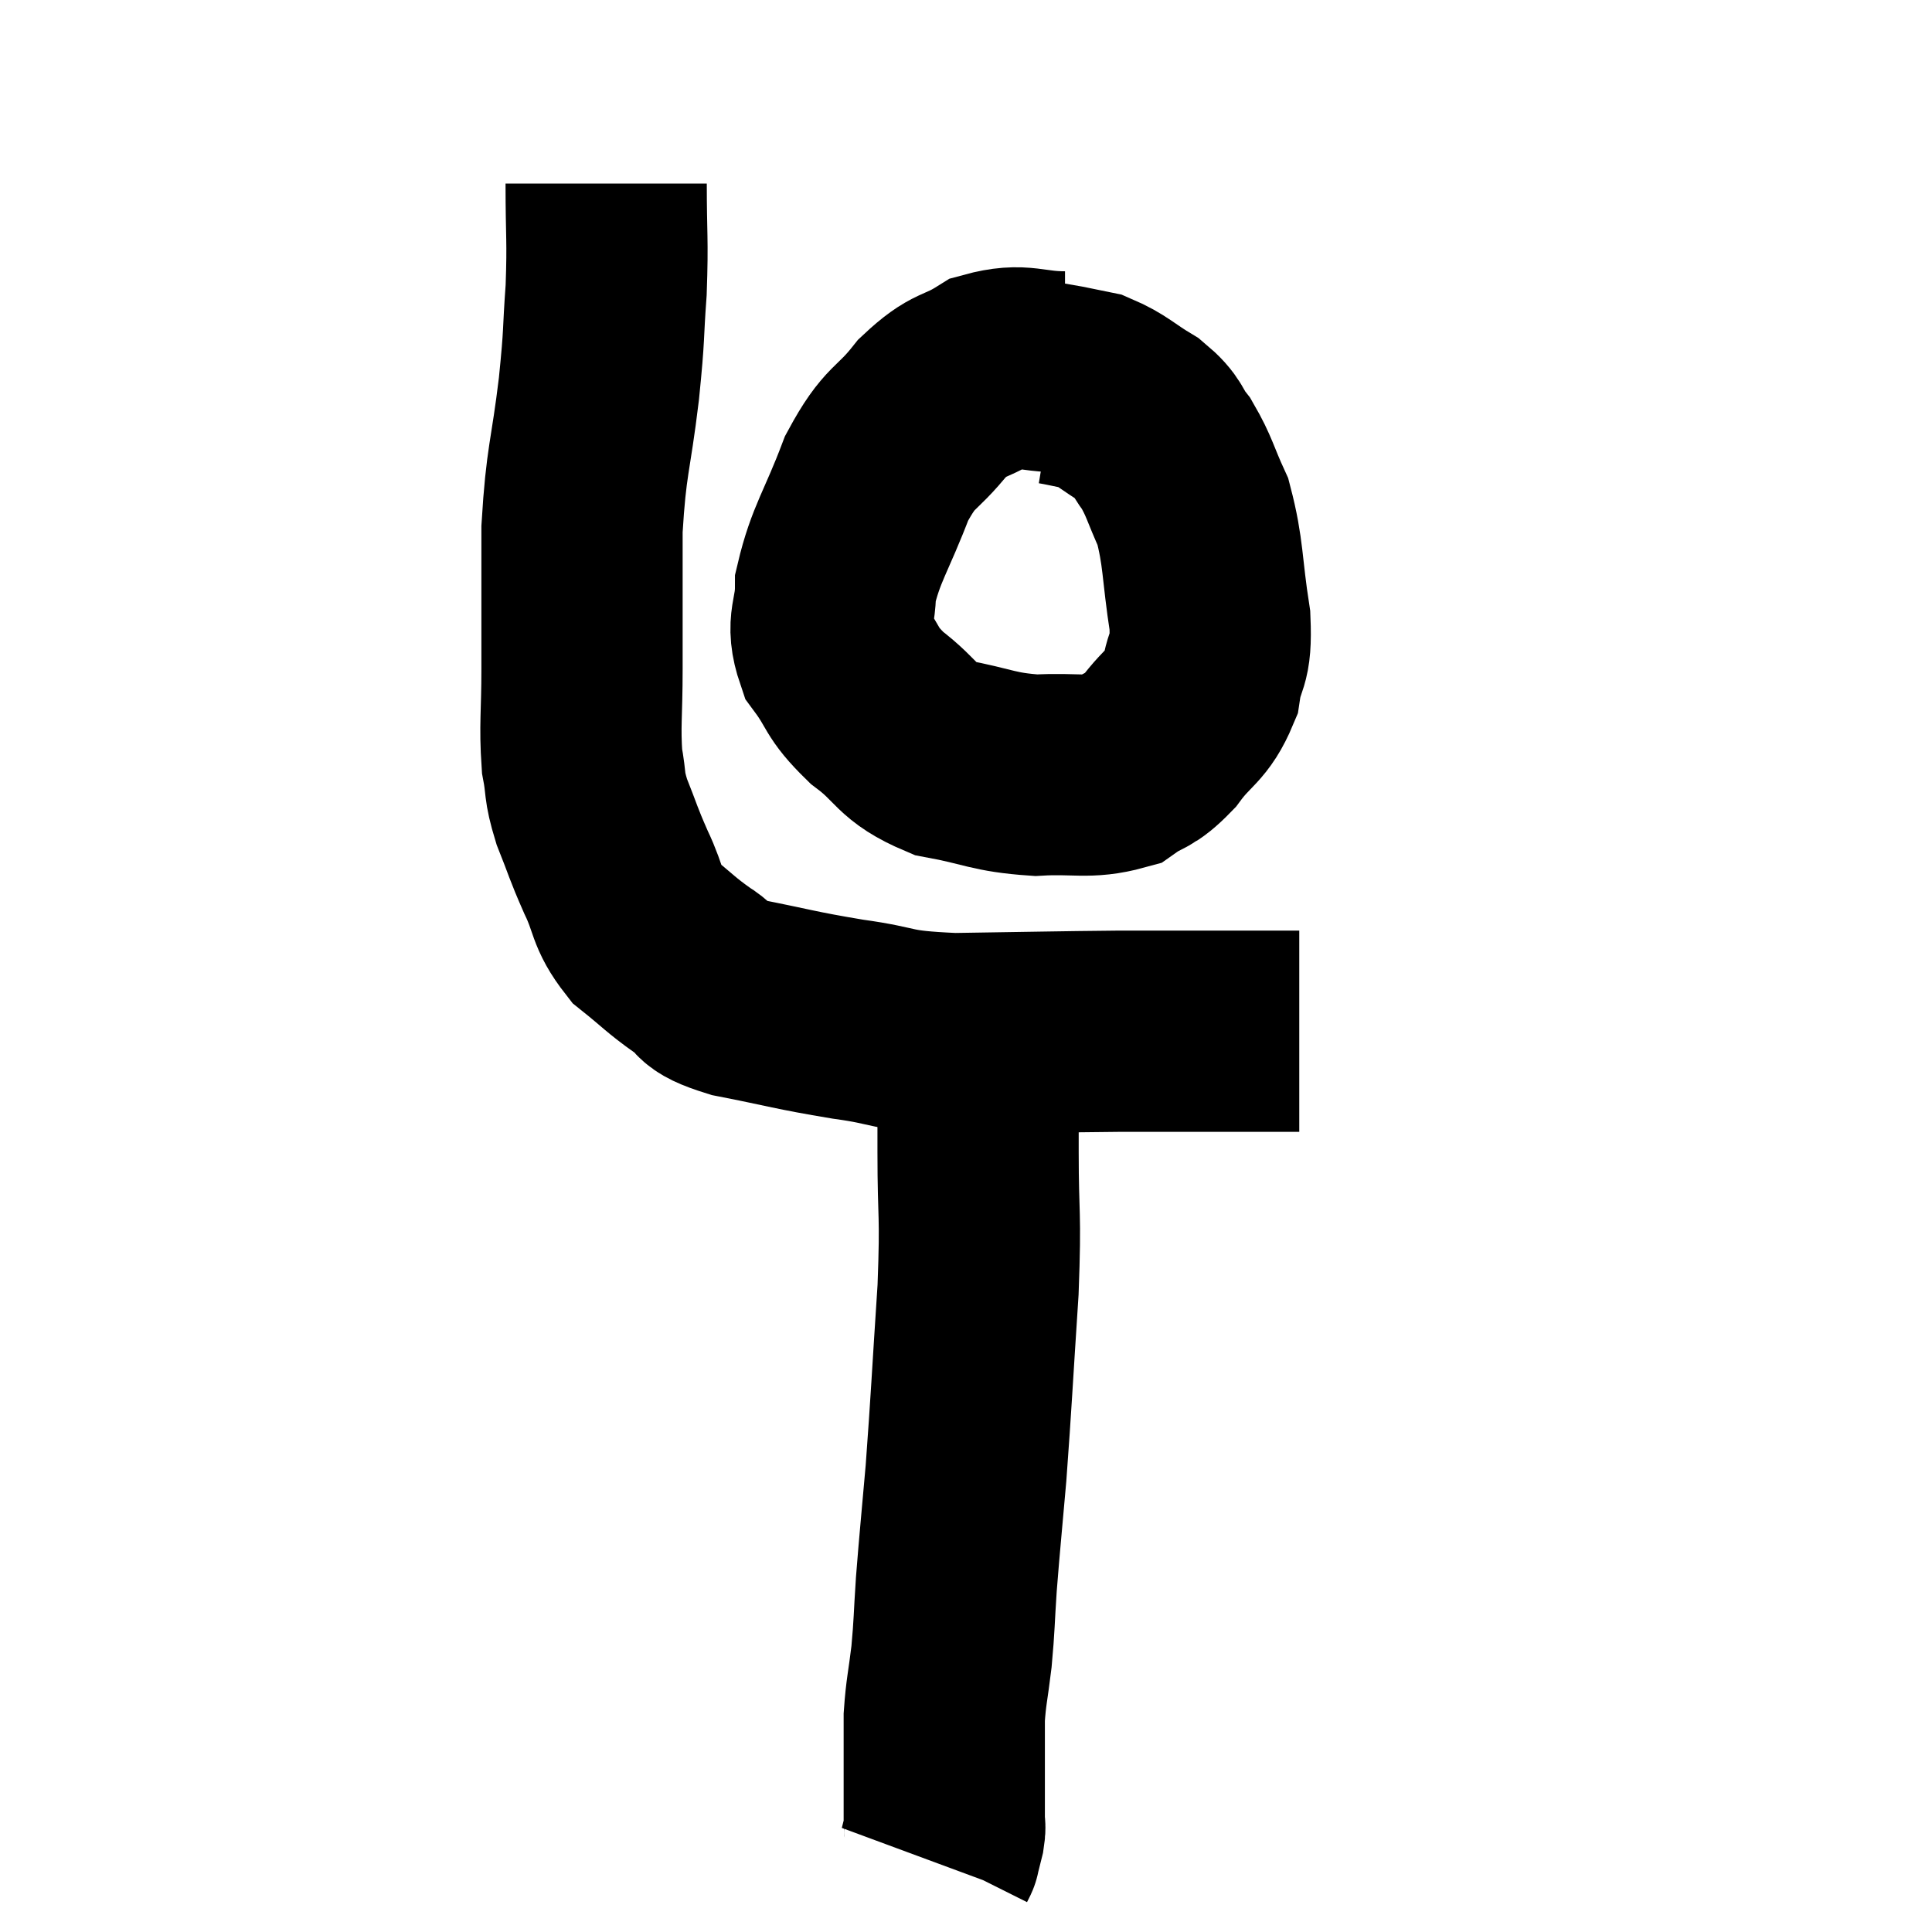 <svg width="48" height="48" viewBox="0 0 48 48" xmlns="http://www.w3.org/2000/svg"><path d="M 15.06 4.56 C 15.06 5.88, 15.105 5.925, 15.06 7.2 C 14.97 8.43, 15.03 8.175, 14.88 9.66 C 14.67 11.4, 14.565 11.4, 14.46 13.14 C 14.46 14.88, 14.46 15.18, 14.46 16.62 C 14.46 17.76, 14.4 18.015, 14.46 18.9 C 14.58 19.53, 14.49 19.47, 14.7 20.16 C 15 20.91, 14.97 20.91, 15.3 21.66 C 15.66 22.41, 15.54 22.545, 16.02 23.16 C 16.62 23.64, 16.65 23.715, 17.22 24.12 C 17.76 24.45, 17.34 24.48, 18.3 24.78 C 19.68 25.05, 19.71 25.095, 21.06 25.32 C 22.38 25.5, 22.005 25.605, 23.7 25.68 C 25.77 25.65, 26.235 25.635, 27.84 25.62 C 28.98 25.62, 29.31 25.62, 30.12 25.62 C 30.6 25.62, 30.81 25.62, 31.08 25.62 C 31.14 25.62, 31.125 25.62, 31.2 25.62 C 31.29 25.62, 31.185 25.62, 31.38 25.62 C 31.68 25.62, 31.755 25.62, 31.98 25.62 C 32.13 25.62, 32.205 25.62, 32.28 25.62 L 32.28 25.62" fill="none" stroke="black" stroke-width="5"></path><path d="M 26.46 9.24 C 25.53 9.24, 25.425 9.015, 24.6 9.24 C 23.88 9.69, 23.865 9.48, 23.16 10.14 C 22.47 11.01, 22.38 10.77, 21.78 11.88 C 21.27 13.23, 21.015 13.5, 20.76 14.58 C 20.76 15.39, 20.505 15.45, 20.76 16.2 C 21.27 16.89, 21.105 16.92, 21.78 17.58 C 22.62 18.21, 22.47 18.42, 23.46 18.84 C 24.6 19.05, 24.66 19.185, 25.74 19.26 C 26.76 19.2, 27.015 19.35, 27.78 19.14 C 28.29 18.78, 28.29 18.945, 28.8 18.42 C 29.31 17.73, 29.505 17.79, 29.82 17.04 C 29.94 16.23, 30.105 16.5, 30.06 15.42 C 29.85 14.07, 29.91 13.755, 29.64 12.72 C 29.31 12, 29.31 11.85, 28.98 11.28 C 28.65 10.86, 28.785 10.83, 28.32 10.44 C 27.72 10.08, 27.645 9.945, 27.12 9.72 C 26.67 9.63, 26.49 9.585, 26.22 9.54 C 26.13 9.54, 26.085 9.54, 26.04 9.54 L 26.04 9.54" fill="none" stroke="black" stroke-width="5"></path><path d="M 24.06 25.74 C 24.18 26.04, 24.24 25.62, 24.3 26.34 C 24.3 27.48, 24.3 27.195, 24.3 28.62 C 24.3 30.33, 24.375 30.045, 24.3 32.04 C 24.15 34.32, 24.135 34.77, 24 36.6 C 23.88 37.98, 23.85 38.22, 23.76 39.36 C 23.7 40.26, 23.715 40.335, 23.64 41.16 C 23.55 41.91, 23.505 42.015, 23.46 42.66 C 23.46 43.2, 23.46 43.275, 23.46 43.74 C 23.46 44.13, 23.46 44.145, 23.46 44.52 C 23.46 44.88, 23.46 44.985, 23.46 45.24 C 23.46 45.39, 23.49 45.345, 23.46 45.54 C 23.4 45.78, 23.37 45.9, 23.34 46.02 C 23.34 46.02, 23.355 45.99, 23.34 46.02 L 23.28 46.14" fill="none" stroke="black" stroke-width="5"></path></svg>
